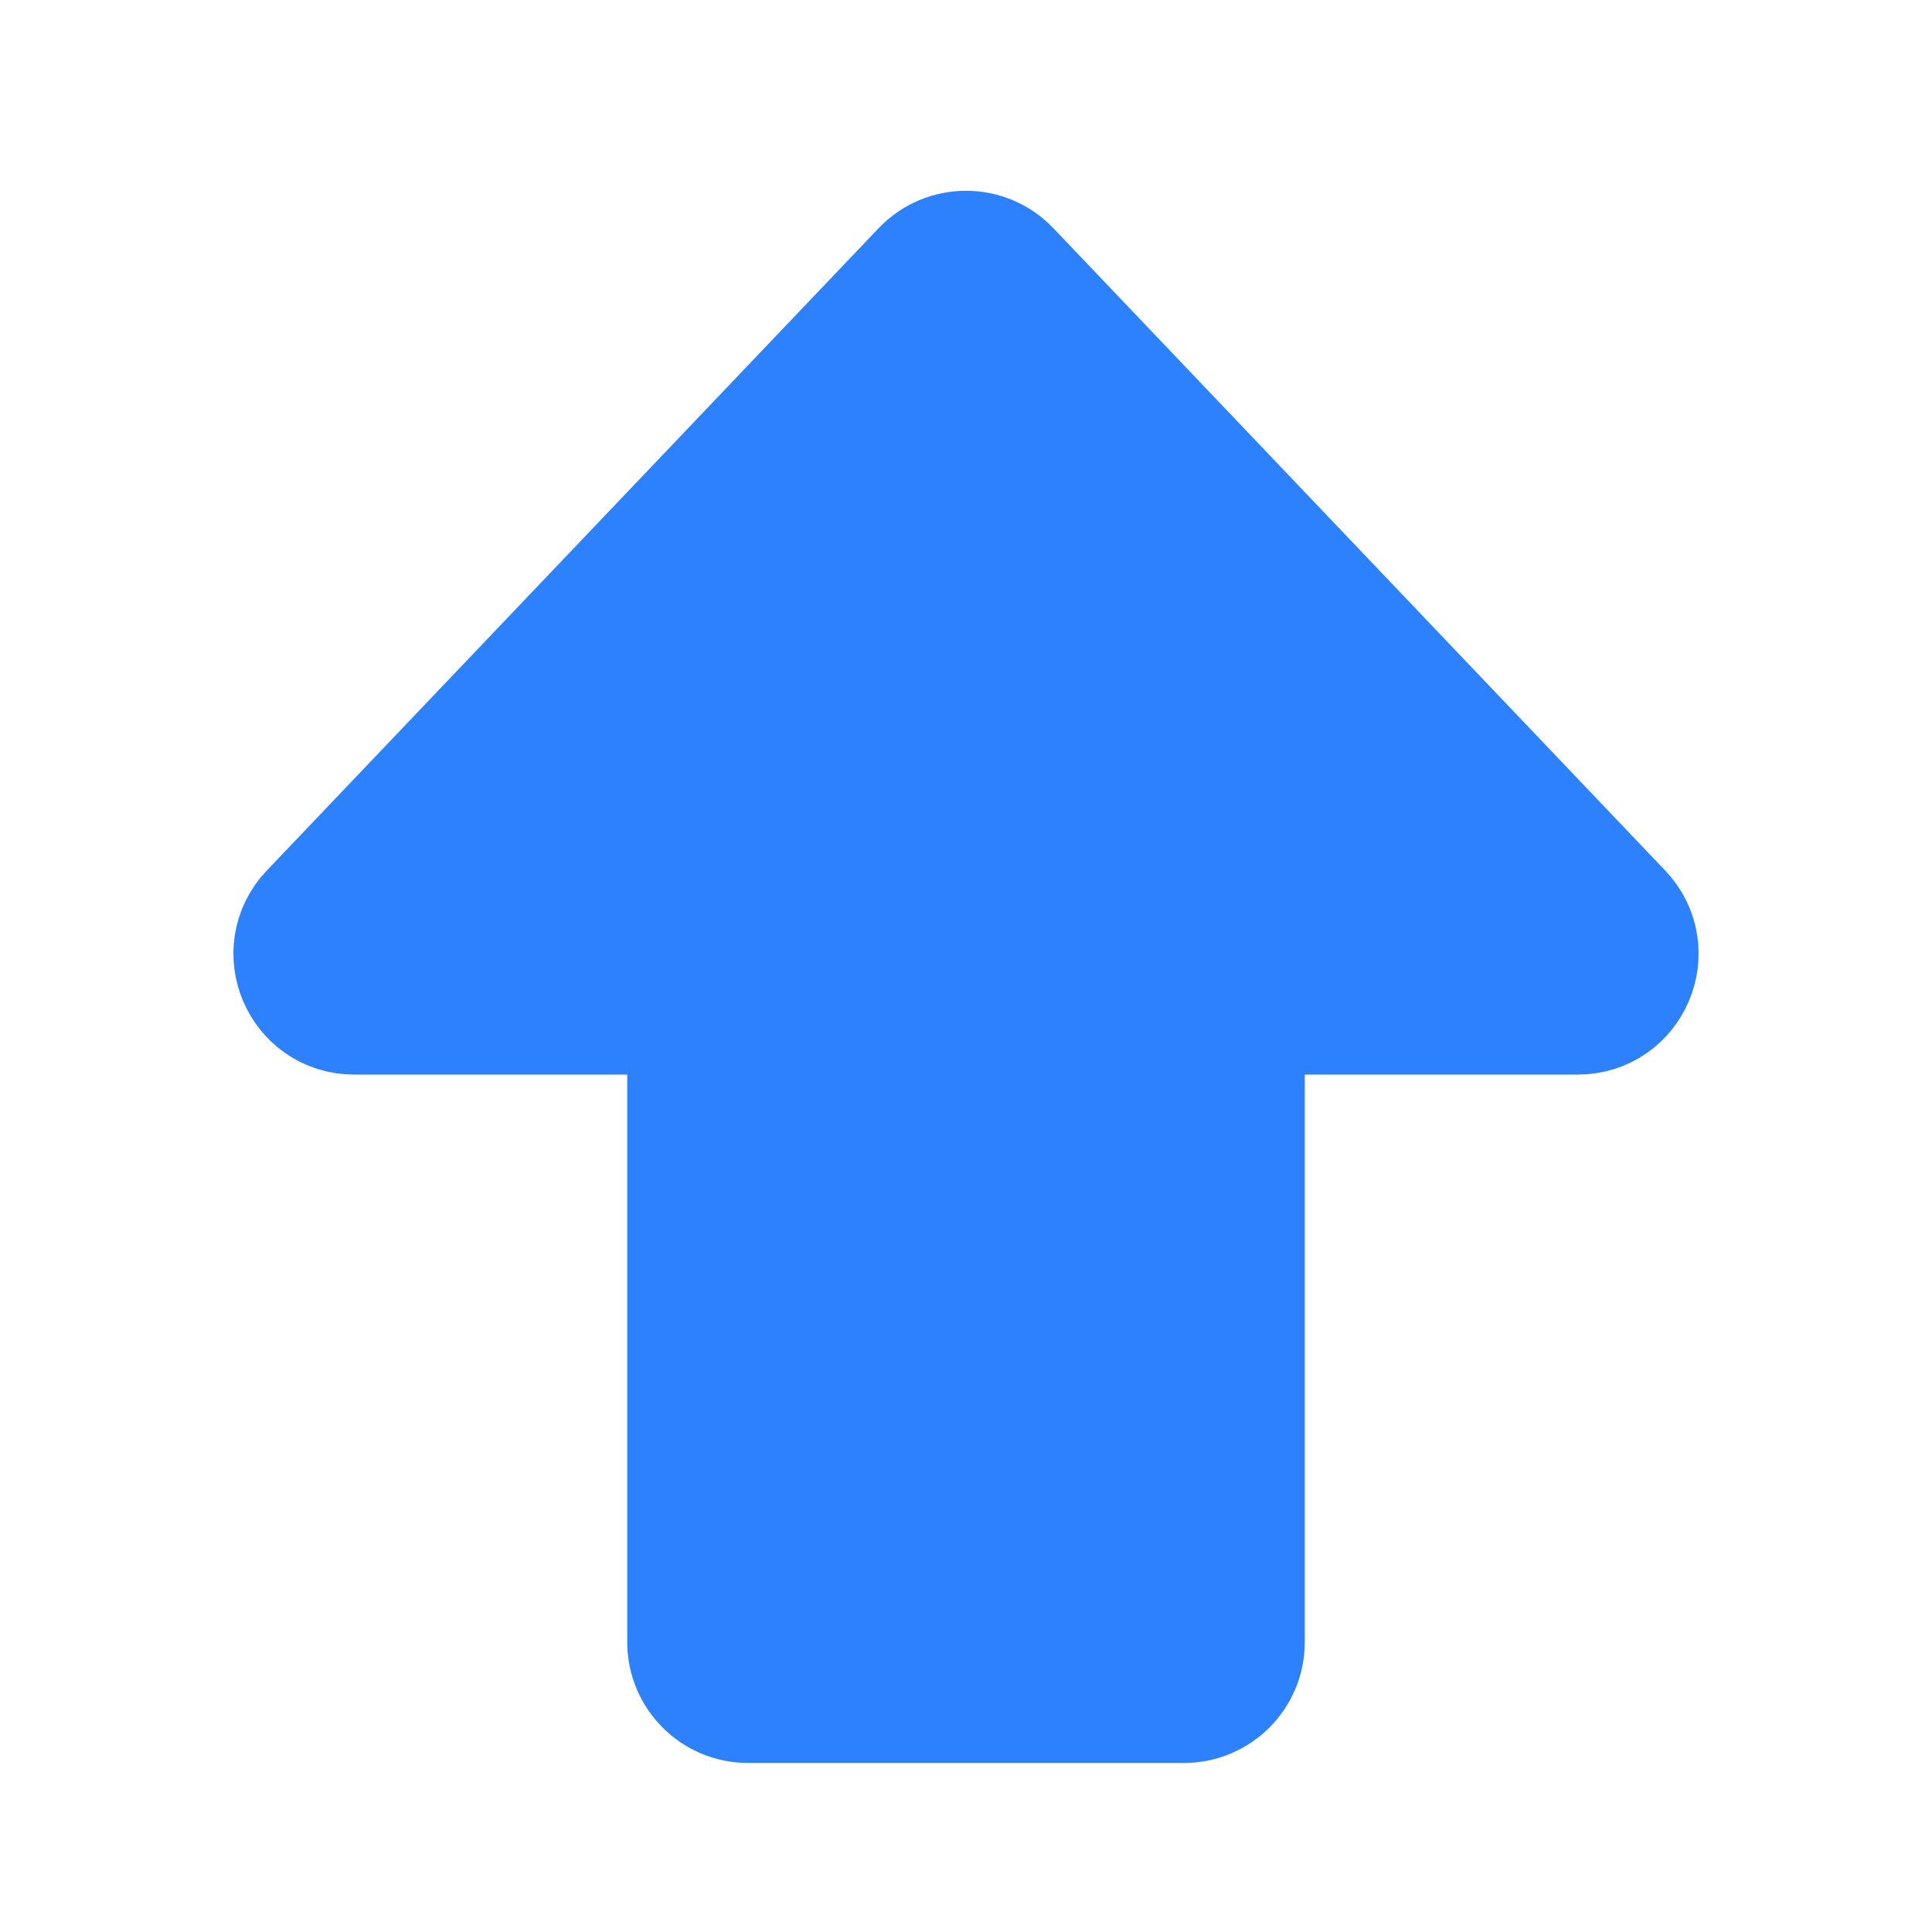 <svg width="20" height="20" viewBox="0 0 20 20" fill="none" xmlns="http://www.w3.org/2000/svg">
<path d="M12.757 10.874L12.757 17C12.757 17.276 12.534 17.5 12.257 17.5L7.743 17.5C7.466 17.5 7.243 17.276 7.243 17L7.243 10.874C7.243 10.597 7.019 10.374 6.743 10.374L3.667 10.374C3.227 10.374 3.002 9.847 3.305 9.529L9.638 2.88C9.835 2.673 10.165 2.673 10.362 2.88L16.695 9.529C16.998 9.847 16.773 10.374 16.333 10.374L13.257 10.374C12.981 10.374 12.757 10.597 12.757 10.874Z" fill="#2D81FD" stroke="#2D81FD" stroke-width="1.5" stroke-linejoin="round"/>
</svg>
